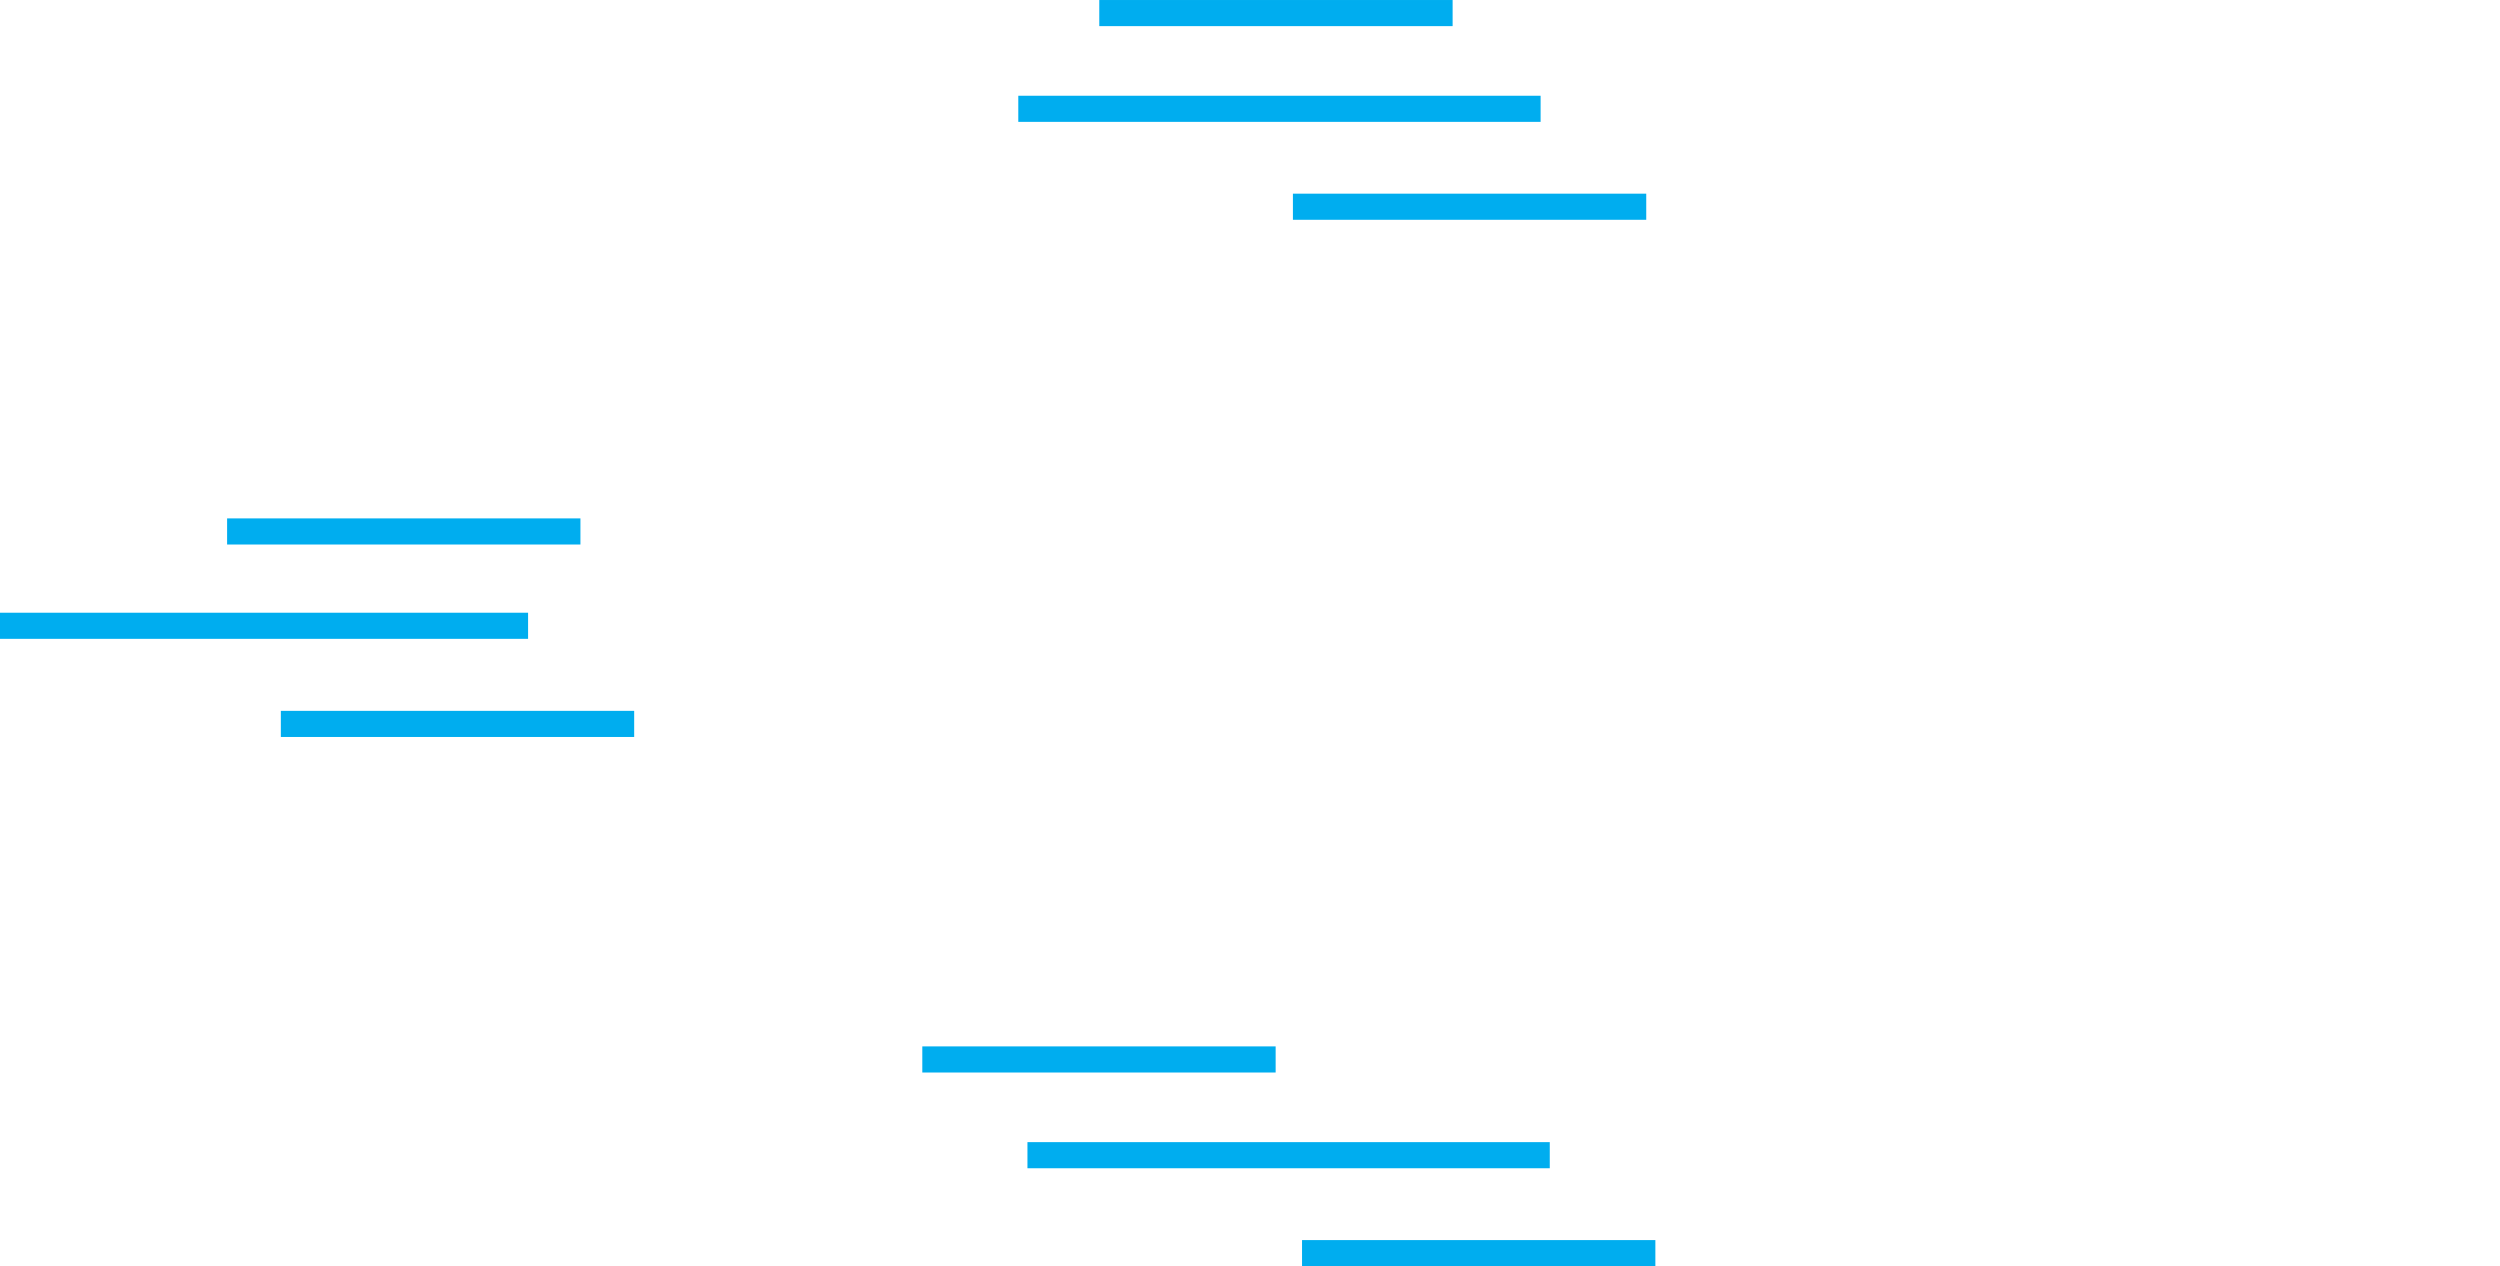 <?xml version="1.0" encoding="UTF-8" standalone="no"?>
<svg
   xmlns:dc="http://purl.org/dc/elements/1.1/"
   xmlns:cc="http://creativecommons.org/ns#"
   xmlns:rdf="http://www.w3.org/1999/02/22-rdf-syntax-ns#"
   xmlns:svg="http://www.w3.org/2000/svg"
   xmlns="http://www.w3.org/2000/svg"
   viewBox="0 0 101.71 51.514"
   height="51.514"
   width="101.71"
   xml:space="preserve"
   version="1.1"
   id="svg2"><defs
     id="defs6" /><g
     transform="matrix(1.25,0,0,-1.25,-379.898,339.713)"
     id="g10"><path
       d="m 303.918,251.403 17.188,0"
       style="fill:none;stroke:#00adef;stroke-width:0.85;stroke-linecap:butt;stroke-linejoin:miter;stroke-miterlimit:3.864;stroke-dasharray:none;stroke-opacity:1"
       id="path420" /><path
       d="m 311.31,254.473 11.5,0"
       style="fill:none;stroke:#00adef;stroke-width:0.85;stroke-linecap:butt;stroke-linejoin:miter;stroke-miterlimit:3.864;stroke-dasharray:none;stroke-opacity:1"
       id="path422" /><path
       d="m 313.059,248.209 11.5,0"
       style="fill:none;stroke:#00adef;stroke-width:0.85;stroke-linecap:butt;stroke-linejoin:miter;stroke-miterlimit:3.864;stroke-dasharray:none;stroke-opacity:1"
       id="path424" /><path
       d="m 337.061,268.229 17,0"
       style="fill:none;stroke:#00adef;stroke-width:0.85;stroke-linecap:butt;stroke-linejoin:miter;stroke-miterlimit:3.864;stroke-dasharray:none;stroke-opacity:1"
       id="path426" /><path
       d="m 345.999,265.042 11.5,0"
       style="fill:none;stroke:#00adef;stroke-width:0.85;stroke-linecap:butt;stroke-linejoin:miter;stroke-miterlimit:3.864;stroke-dasharray:none;stroke-opacity:1"
       id="path428" /><path
       d="m 339.697,271.345 11.5,0"
       style="fill:none;stroke:#00adef;stroke-width:0.85;stroke-linecap:butt;stroke-linejoin:miter;stroke-miterlimit:3.864;stroke-dasharray:none;stroke-opacity:1"
       id="path430" /><path
       d="m 337.359,234.172 17,0"
       style="fill:none;stroke:#00adef;stroke-width:0.85;stroke-linecap:butt;stroke-linejoin:miter;stroke-miterlimit:3.864;stroke-dasharray:none;stroke-opacity:1"
       id="path432" /><path
       d="m 346.296,230.984 11.5,0"
       style="fill:none;stroke:#00adef;stroke-width:0.85;stroke-linecap:butt;stroke-linejoin:miter;stroke-miterlimit:3.864;stroke-dasharray:none;stroke-opacity:1"
       id="path434" /><path
       d="m 333.937,237.288 11.5,0"
       style="fill:none;stroke:#00adef;stroke-width:0.85;stroke-linecap:butt;stroke-linejoin:miter;stroke-miterlimit:3.864;stroke-dasharray:none;stroke-opacity:1"
       id="path436" /></g></svg>